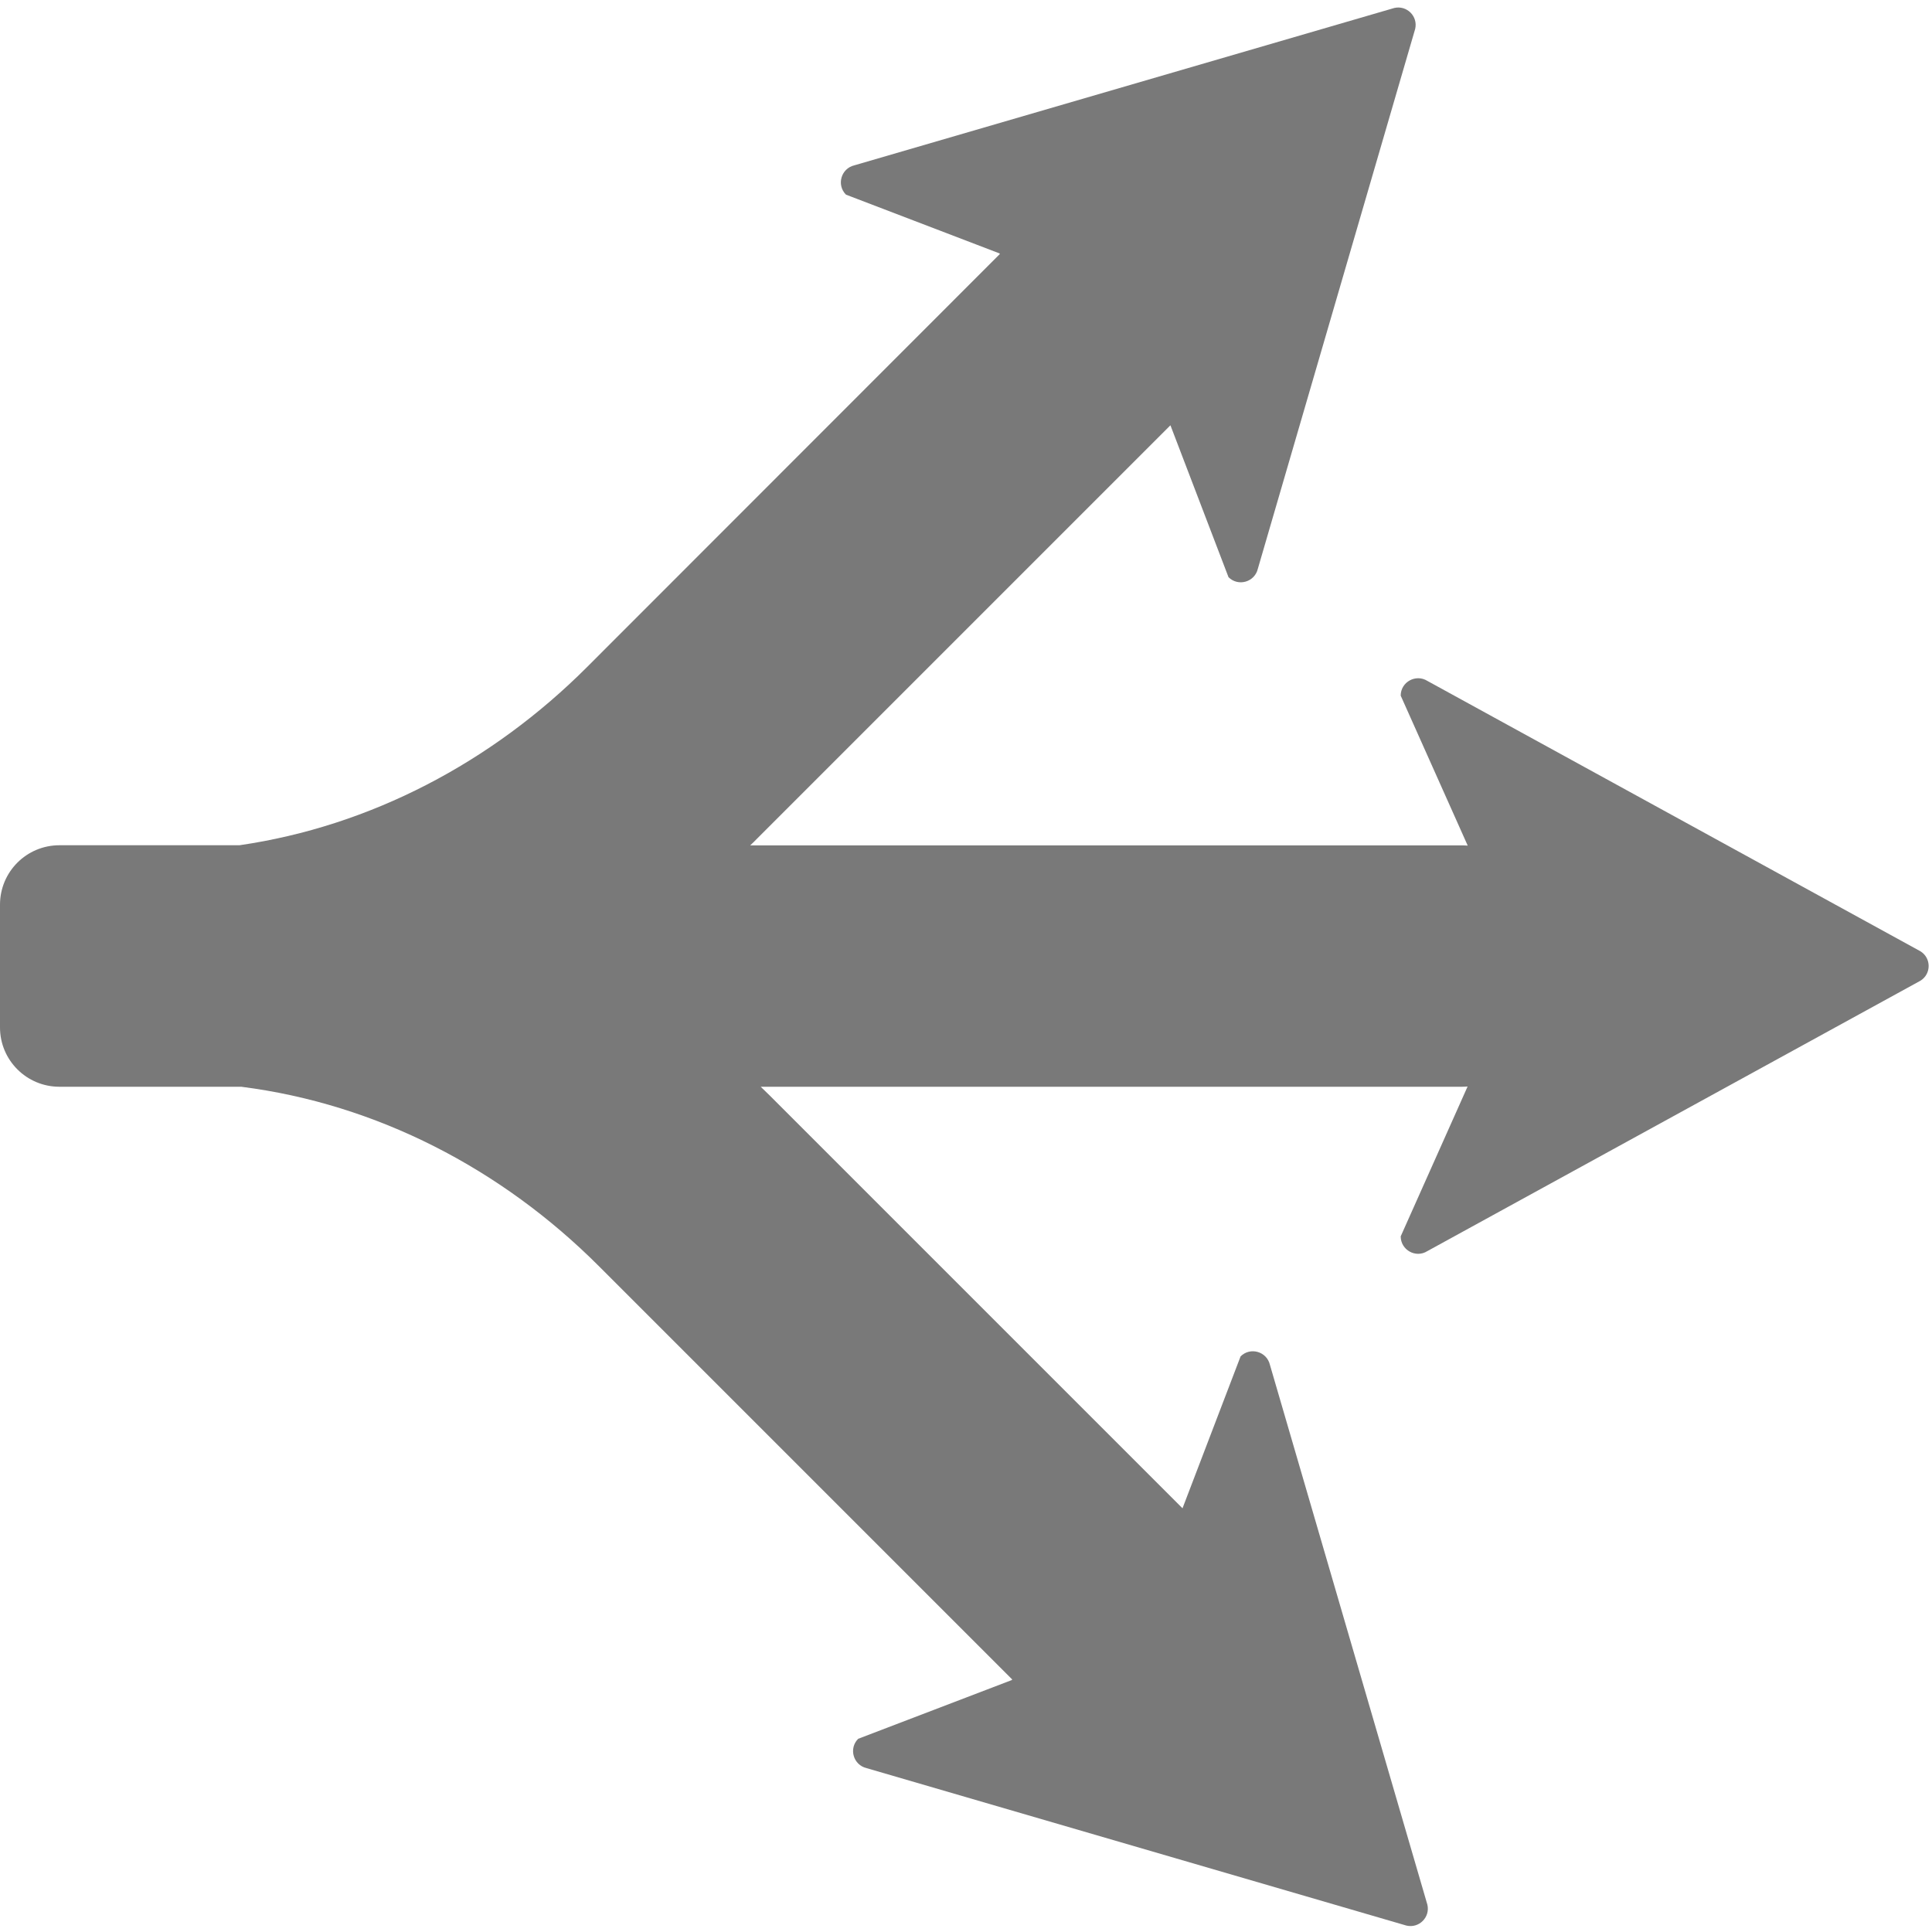 <svg version="1.1" id="Layer_1" xmlns="http://www.w3.org/2000/svg" xmlns:xlink="http://www.w3.org/1999/xlink" x="0px" y="0px" width="16px" height="16px" viewBox="0 0 16 16" enable-background="new 0 0 16 16" xml:space="preserve">
  <g id="icon">
    <path d="M15.904,7.878l-4.083,-2.239c-0.096,-0.06,-0.221,0.009,-0.221,0.122l0.555,1.242c-0.015,-0.001,-0.031,-0.002,-0.046,-0.002H6.213c0.021,-0.02,0.042,-0.04,0.062,-0.061l3.418,-3.418l0.481,1.258c0.08,0.08,0.217,0.041,0.243,-0.07L11.72,0.239c0.024,-0.104,-0.069,-0.197,-0.173,-0.173L7.076,1.369c-0.111,0.026,-0.15,0.163,-0.07,0.243l1.27,0.486l0.005,0.005L4.861,5.525C4.073,6.313,3.069,6.842,1.983,7H0.492C0.22,7,0,7.22,0,7.492v1.017C0,8.78,0.22,9,0.492,9h1.506c1.119,0.142,2.155,0.678,2.963,1.487l3.422,3.422l-0.005,0.005L7.107,14.4c-0.08,0.08,-0.041,0.217,0.07,0.243l4.471,1.304c0.104,0.024,0.197,-0.069,0.173,-0.173l-1.304,-4.471c-0.026,-0.111,-0.163,-0.15,-0.243,-0.07l-0.481,1.258L6.375,9.073C6.35,9.048,6.325,9.024,6.3,9h5.808c0.016,0,0.031,-0.001,0.046,-0.002L11.6,10.239c0,0.113,0.125,0.183,0.221,0.122l4.083,-2.239C15.995,8.066,15.995,7.934,15.904,7.878z" fill="#797979"/>
  </g>
</svg>